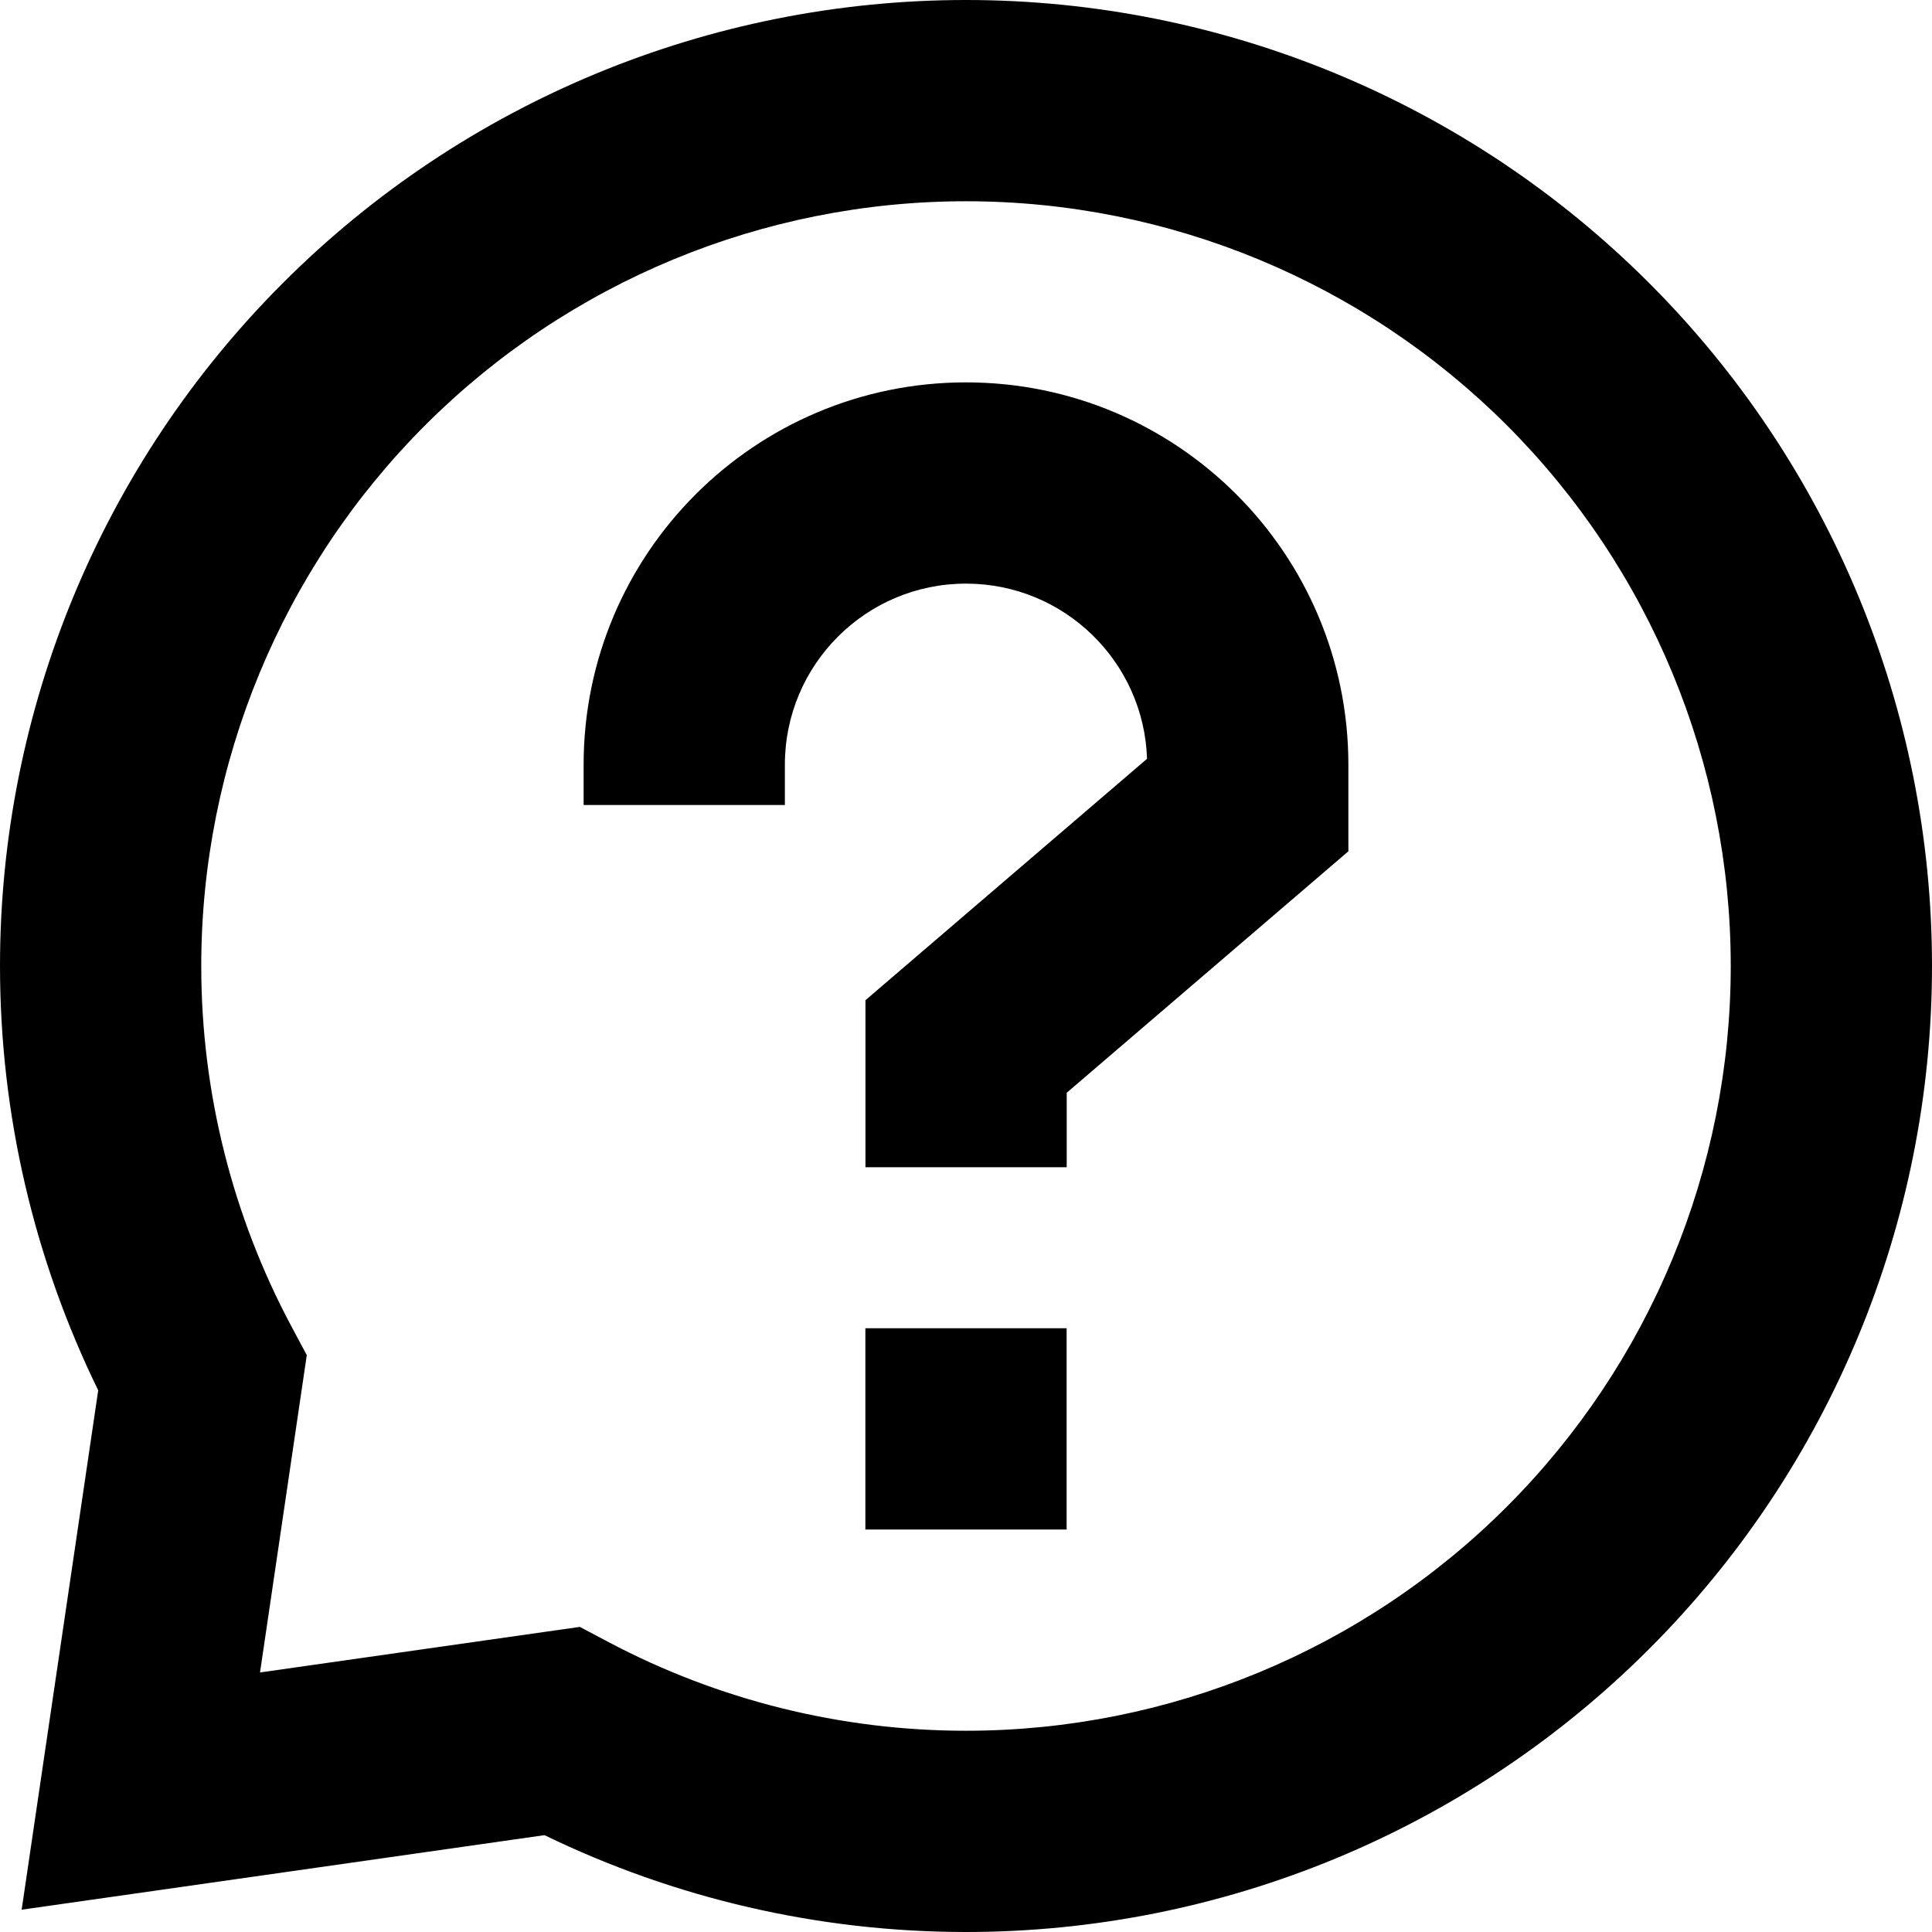 <svg xmlns="http://www.w3.org/2000/svg" fill="none" viewBox="0 0 24 24" id="Help-Chat-2--Streamline-Sharp-Remix">
  <desc>
    Help Chat 2 Streamline Icon: https://streamlinehq.com
  </desc>
  <g id="Remix/Interface Essential/help-chat-2--bubble-help-mark-message-query-question-speech-circle">
    <path id="Union" fill="#000000" fill-rule="evenodd" d="M12 0C8.817 0 5.765 1.264 3.515 3.515 1.264 5.765 0 8.817 0 12c0 1.845 0.425 3.645 1.22 5.271l-0.707 4.796 -0.244 1.656 1.657 -0.236 4.838 -0.69C8.381 23.582 10.169 24 12 24c3.183 0 6.235 -1.264 8.485 -3.515C22.736 18.235 24 15.183 24 12c0 -3.183 -1.264 -6.235 -3.515 -8.485C18.235 1.264 15.183 0 12 0ZM5.282 5.282C7.064 3.501 9.48 2.5 12 2.5c2.52 0 4.936 1.001 6.718 2.782C20.499 7.064 21.5 9.48 21.5 12c0 2.52 -1.001 4.936 -2.783 6.718C16.936 20.499 14.52 21.5 12 21.5c-1.561 0 -3.083 -0.384 -4.438 -1.1l-0.359 -0.19 -0.402 0.057 -3.571 0.509 0.521 -3.535 0.06 -0.407 -0.194 -0.363C2.89 15.107 2.5 13.574 2.5 12c0 -2.52 1.001 -4.936 2.782 -6.718ZM12 7.25c-1.243 0 -2.25 1.007 -2.25 2.25v0.5h-2.5v-0.5c0 -2.623 2.127 -4.75 4.75 -4.75 2.623 0 4.75 2.127 4.75 4.75v1.075l-0.436 0.374 -3.063 2.626V14.5h-2.5v-2.075l0.436 -0.374 3.062 -2.625C14.21 8.218 13.218 7.25 12 7.25ZM10.75 19v-2.5h2.5V19h-2.5Z" clip-rule="evenodd" stroke-width="1"></path>
  </g>
</svg>